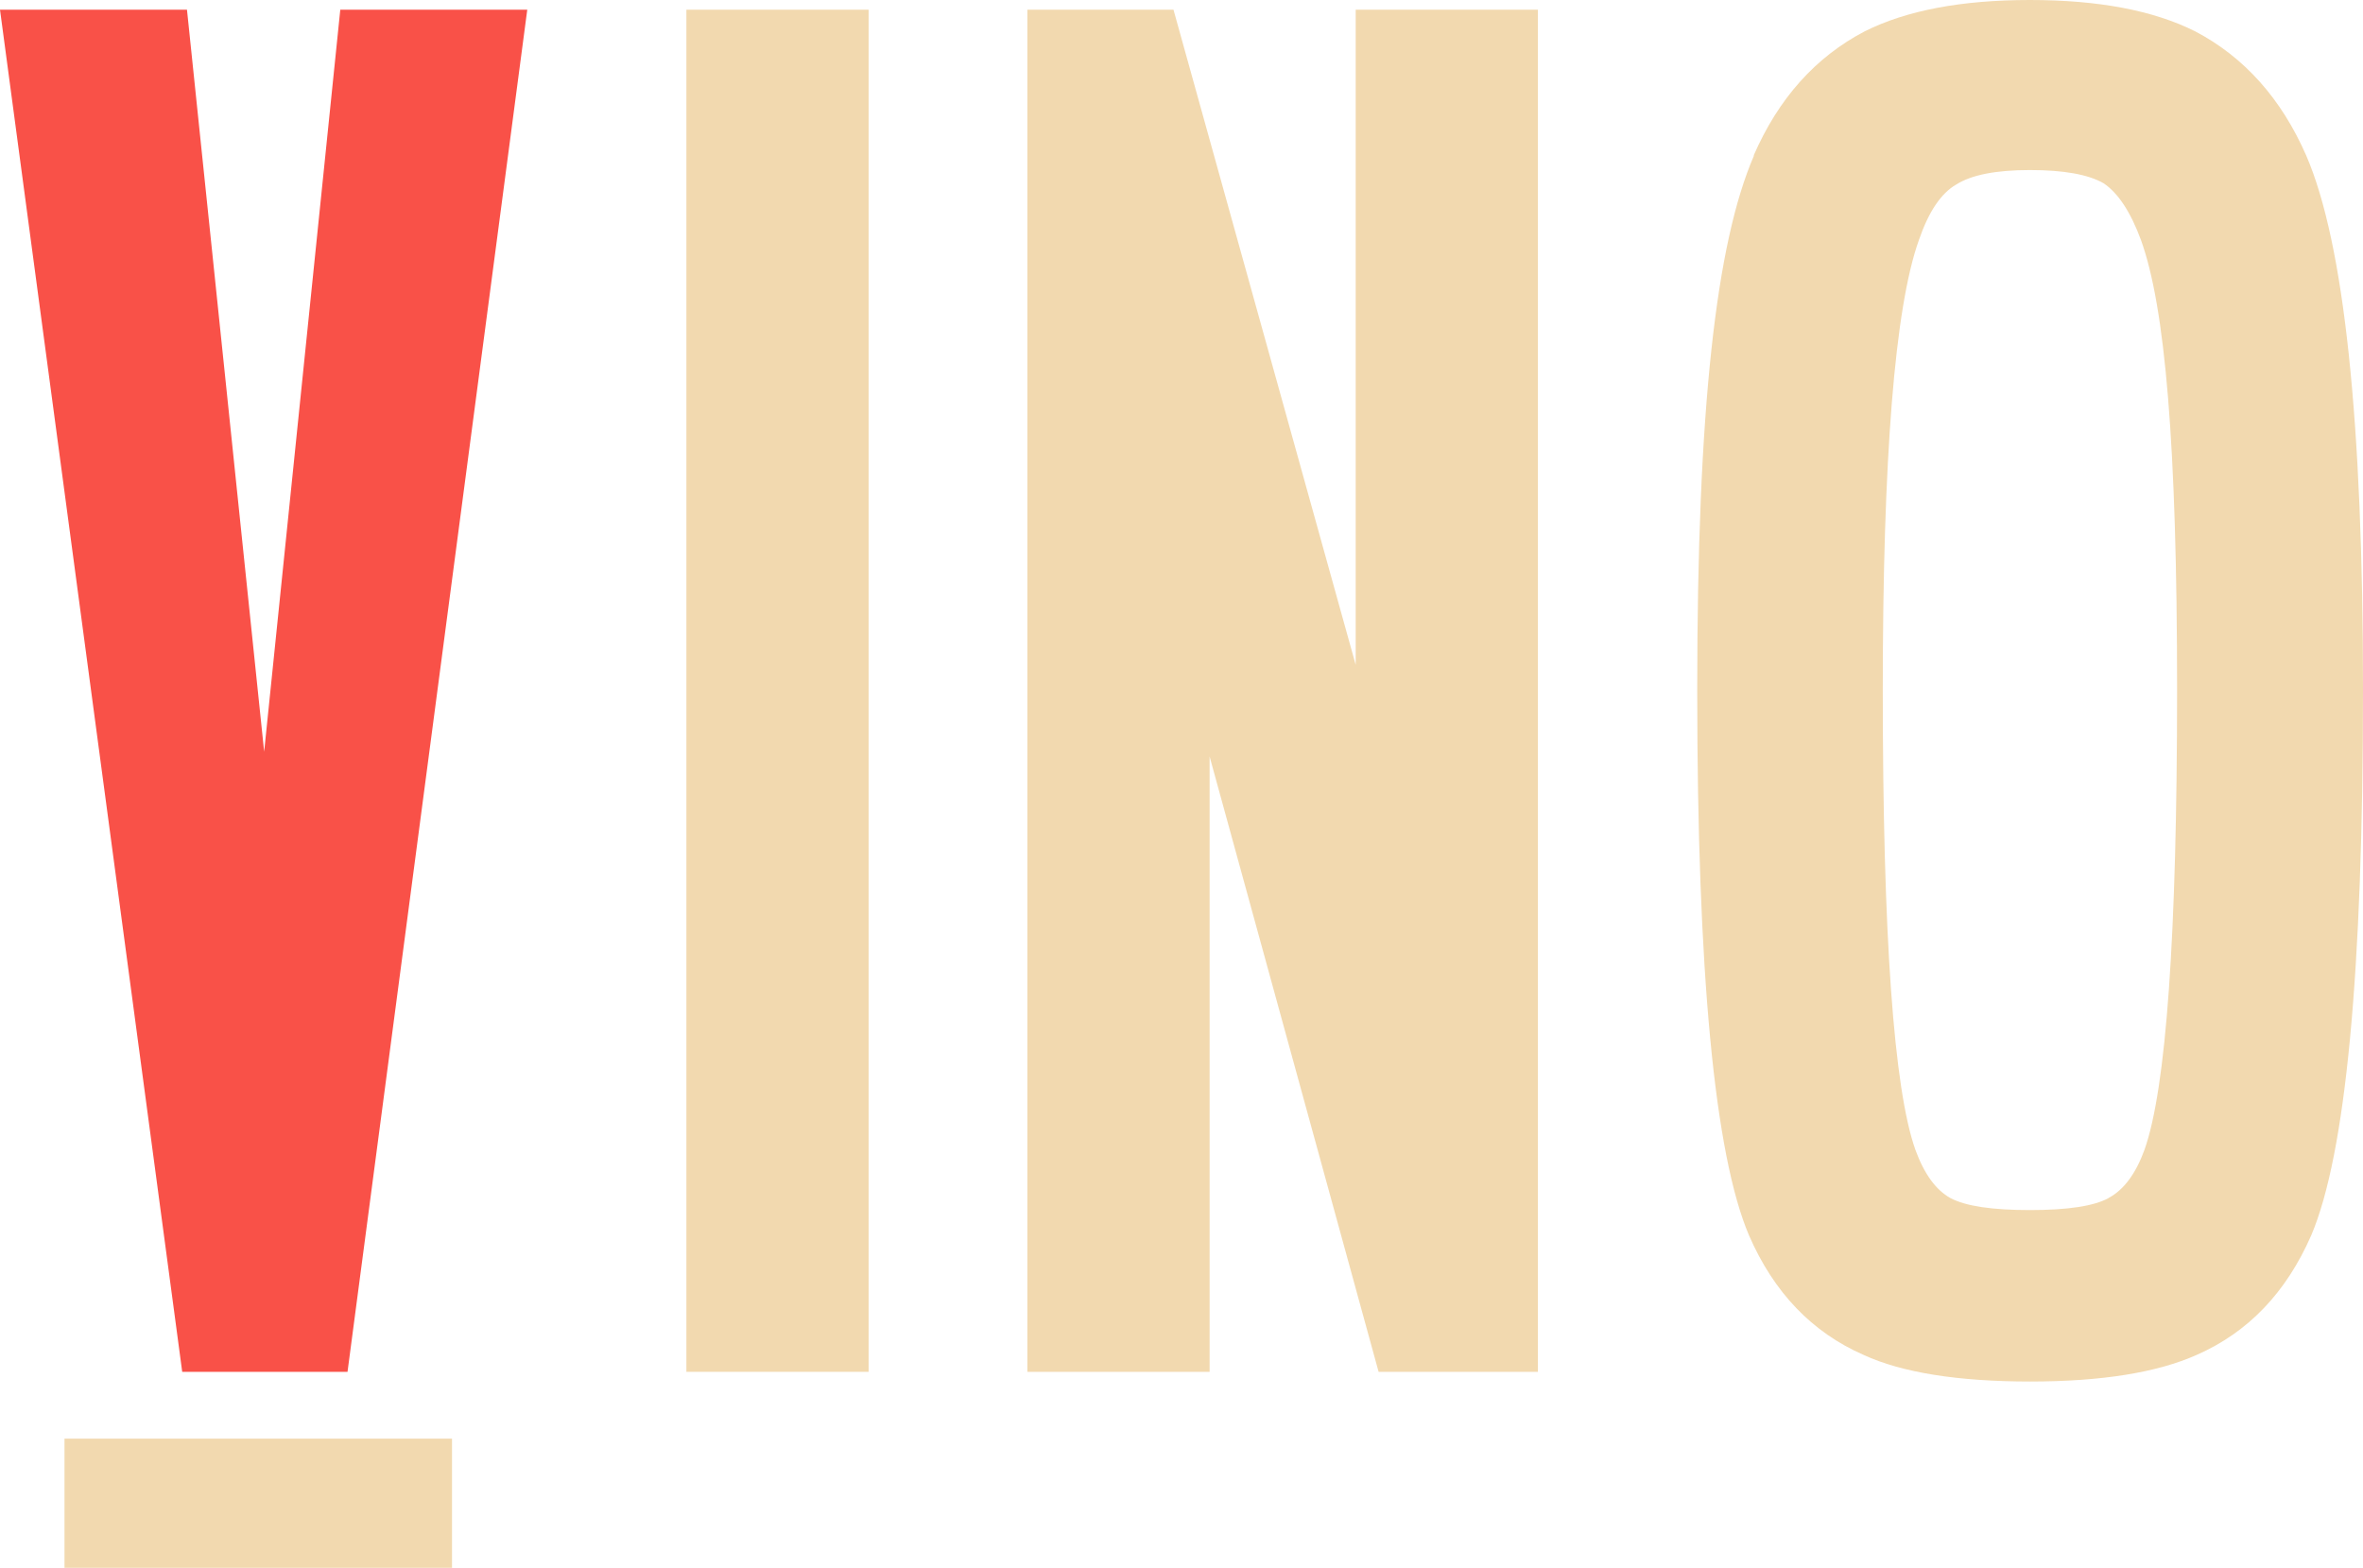 <?xml version="1.0" encoding="UTF-8"?>
<svg id="Layer_2" data-name="Layer 2" xmlns="http://www.w3.org/2000/svg" viewBox="0 0 134.09 88.97">
  <defs>
    <style>
      .cls-1 {
        fill: #f95148;
      }

      .cls-1, .cls-2 {
        stroke-width: 0px;
      }

      .cls-2 {
        fill: #f2d9af;
      }
    </style>
  </defs>
  <g id="Layer_1-2" data-name="Layer 1">
    <g>
      <g>
        <path class="cls-1" d="m19.72,77.85h-9.38L0,.55h10.61l4.38,42.11L19.31.55h10.61l-10.2,77.3Z"/>
        <path class="cls-2" d="m38.95,77.85V.55h10.34v77.3h-10.34Z"/>
        <path class="cls-2" d="m76.93.55h10.34v77.3h-9.04l-9.59-34.92v34.92h-10.34V.55h8.29l10.34,37.18V.55Z"/>
        <path class="cls-2" d="m99.51,8.83c1.41-3.24,3.51-5.59,6.3-7.05,2.37-1.19,5.5-1.78,9.38-1.78s7.01.59,9.38,1.78c2.78,1.46,4.88,3.81,6.3,7.05,2.15,4.98,3.22,15.09,3.22,30.33,0,16.02-.98,26.34-2.94,30.95-1.42,3.24-3.58,5.5-6.5,6.78-2.24,1-5.39,1.51-9.45,1.51s-7.26-.5-9.45-1.51c-2.92-1.28-5.09-3.54-6.5-6.78-1.96-4.61-2.94-14.93-2.94-30.95s1.07-25.36,3.22-30.33Zm20.13,59.16c.87-.46,1.55-1.37,2.05-2.74,1.23-3.47,1.85-12.16,1.85-26.09s-.68-21.75-2.05-25.54c-.59-1.6-1.3-2.67-2.12-3.22-.87-.5-2.26-.75-4.18-.75s-3.31.27-4.18.82c-.87.5-1.57,1.55-2.12,3.15-1.37,3.83-2.05,12.35-2.05,25.54,0,13.92.62,22.62,1.85,26.09.5,1.37,1.16,2.28,1.99,2.74.87.46,2.37.68,4.52.68s3.63-.23,4.45-.68Z"/>
      </g>
      <rect class="cls-2" x="3.66" y="81.64" width="21.99" height="7.33"/>
    </g>
  </g>
</svg>